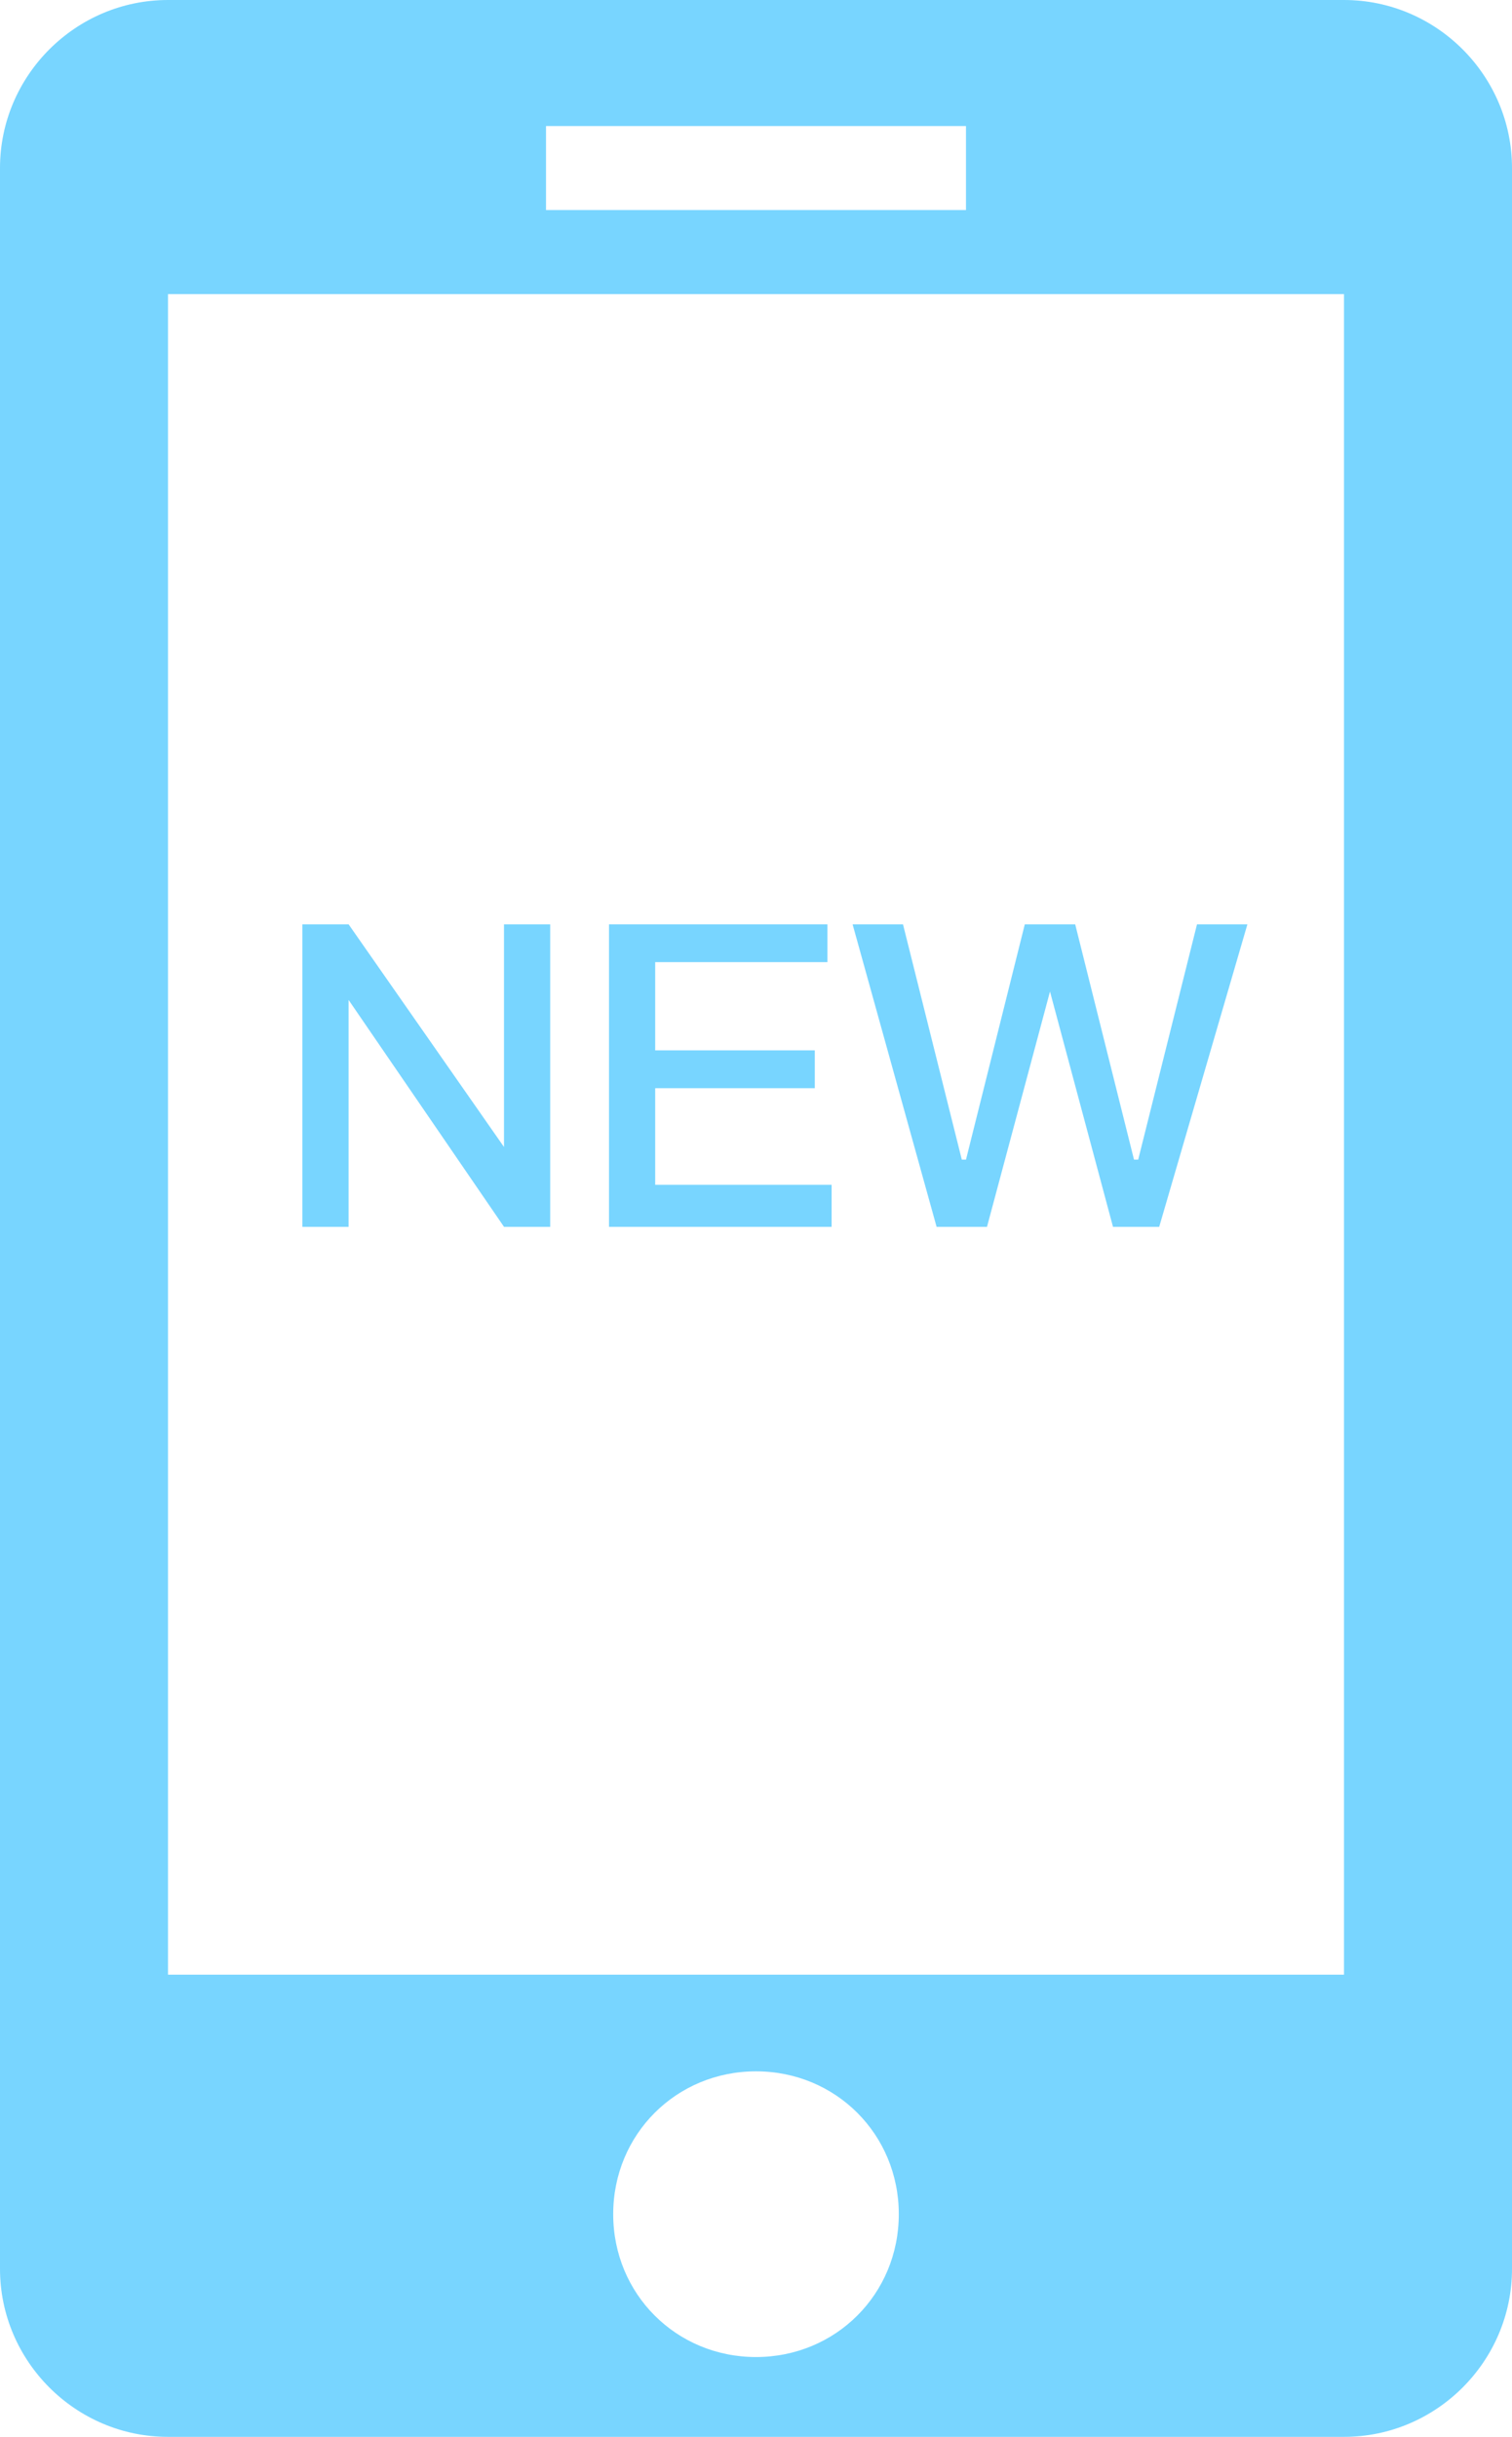 <?xml version="1.0" encoding="utf-8"?>
<!-- Generator: Adobe Illustrator 19.0.0, SVG Export Plug-In . SVG Version: 6.00 Build 0)  -->
<svg version="1.1" id="图层_1" xmlns="http://www.w3.org/2000/svg" xmlns:xlink="http://www.w3.org/1999/xlink" x="0px" y="0px"
	 viewBox="-231 222 36 58" style="enable-background:new -231 222 36 58;" xml:space="preserve">
<style type="text/css">
	.st0{fill:#78D5FF;}
</style>
<title>icon_new</title>
<desc>Created with Sketch.</desc>
<g>
	<polygon class="st0" points="-207.5,251.2 -206,245.6 -206,245.6 -204.5,251.2 -203.4,251.2 -201.3,244 -202.5,244 -203.9,249.6 
		-204,249.6 -205.4,244 -206.6,244 -208,249.6 -208.1,249.6 -209.5,244 -210.7,244 -208.7,251.2 	"/>
	<polygon class="st0" points="-211.2,250.2 -215.4,250.2 -215.4,247.9 -211.6,247.9 -211.6,247 -215.4,247 -215.4,244.9 
		-211.3,244.9 -211.3,244 -216.5,244 -216.5,251.2 -211.2,251.2 	"/>
	<path class="st0" d="M-199,222h-28c-2.2,0-4,1.8-4,4v50c0,2.2,1.8,4,4,4h28c2.2,0,4-1.8,4-4v-50C-195,223.8-196.8,222-199,222z
		 M-218,225h10v2h-10V225z M-213,278.1c-1.9,0-3.4-1.5-3.4-3.4s1.5-3.4,3.4-3.4s3.4,1.5,3.4,3.4S-211.1,278.1-213,278.1z M-199,269
		h-28v-40h28V269z"/>
	<polygon class="st0" points="-222.7,245.8 -222.7,245.8 -219,251.2 -217.9,251.2 -217.9,244 -219,244 -219,249.3 -219,249.3 
		-222.7,244 -223.8,244 -223.8,251.2 -222.7,251.2 	"/>
</g>
</svg>
